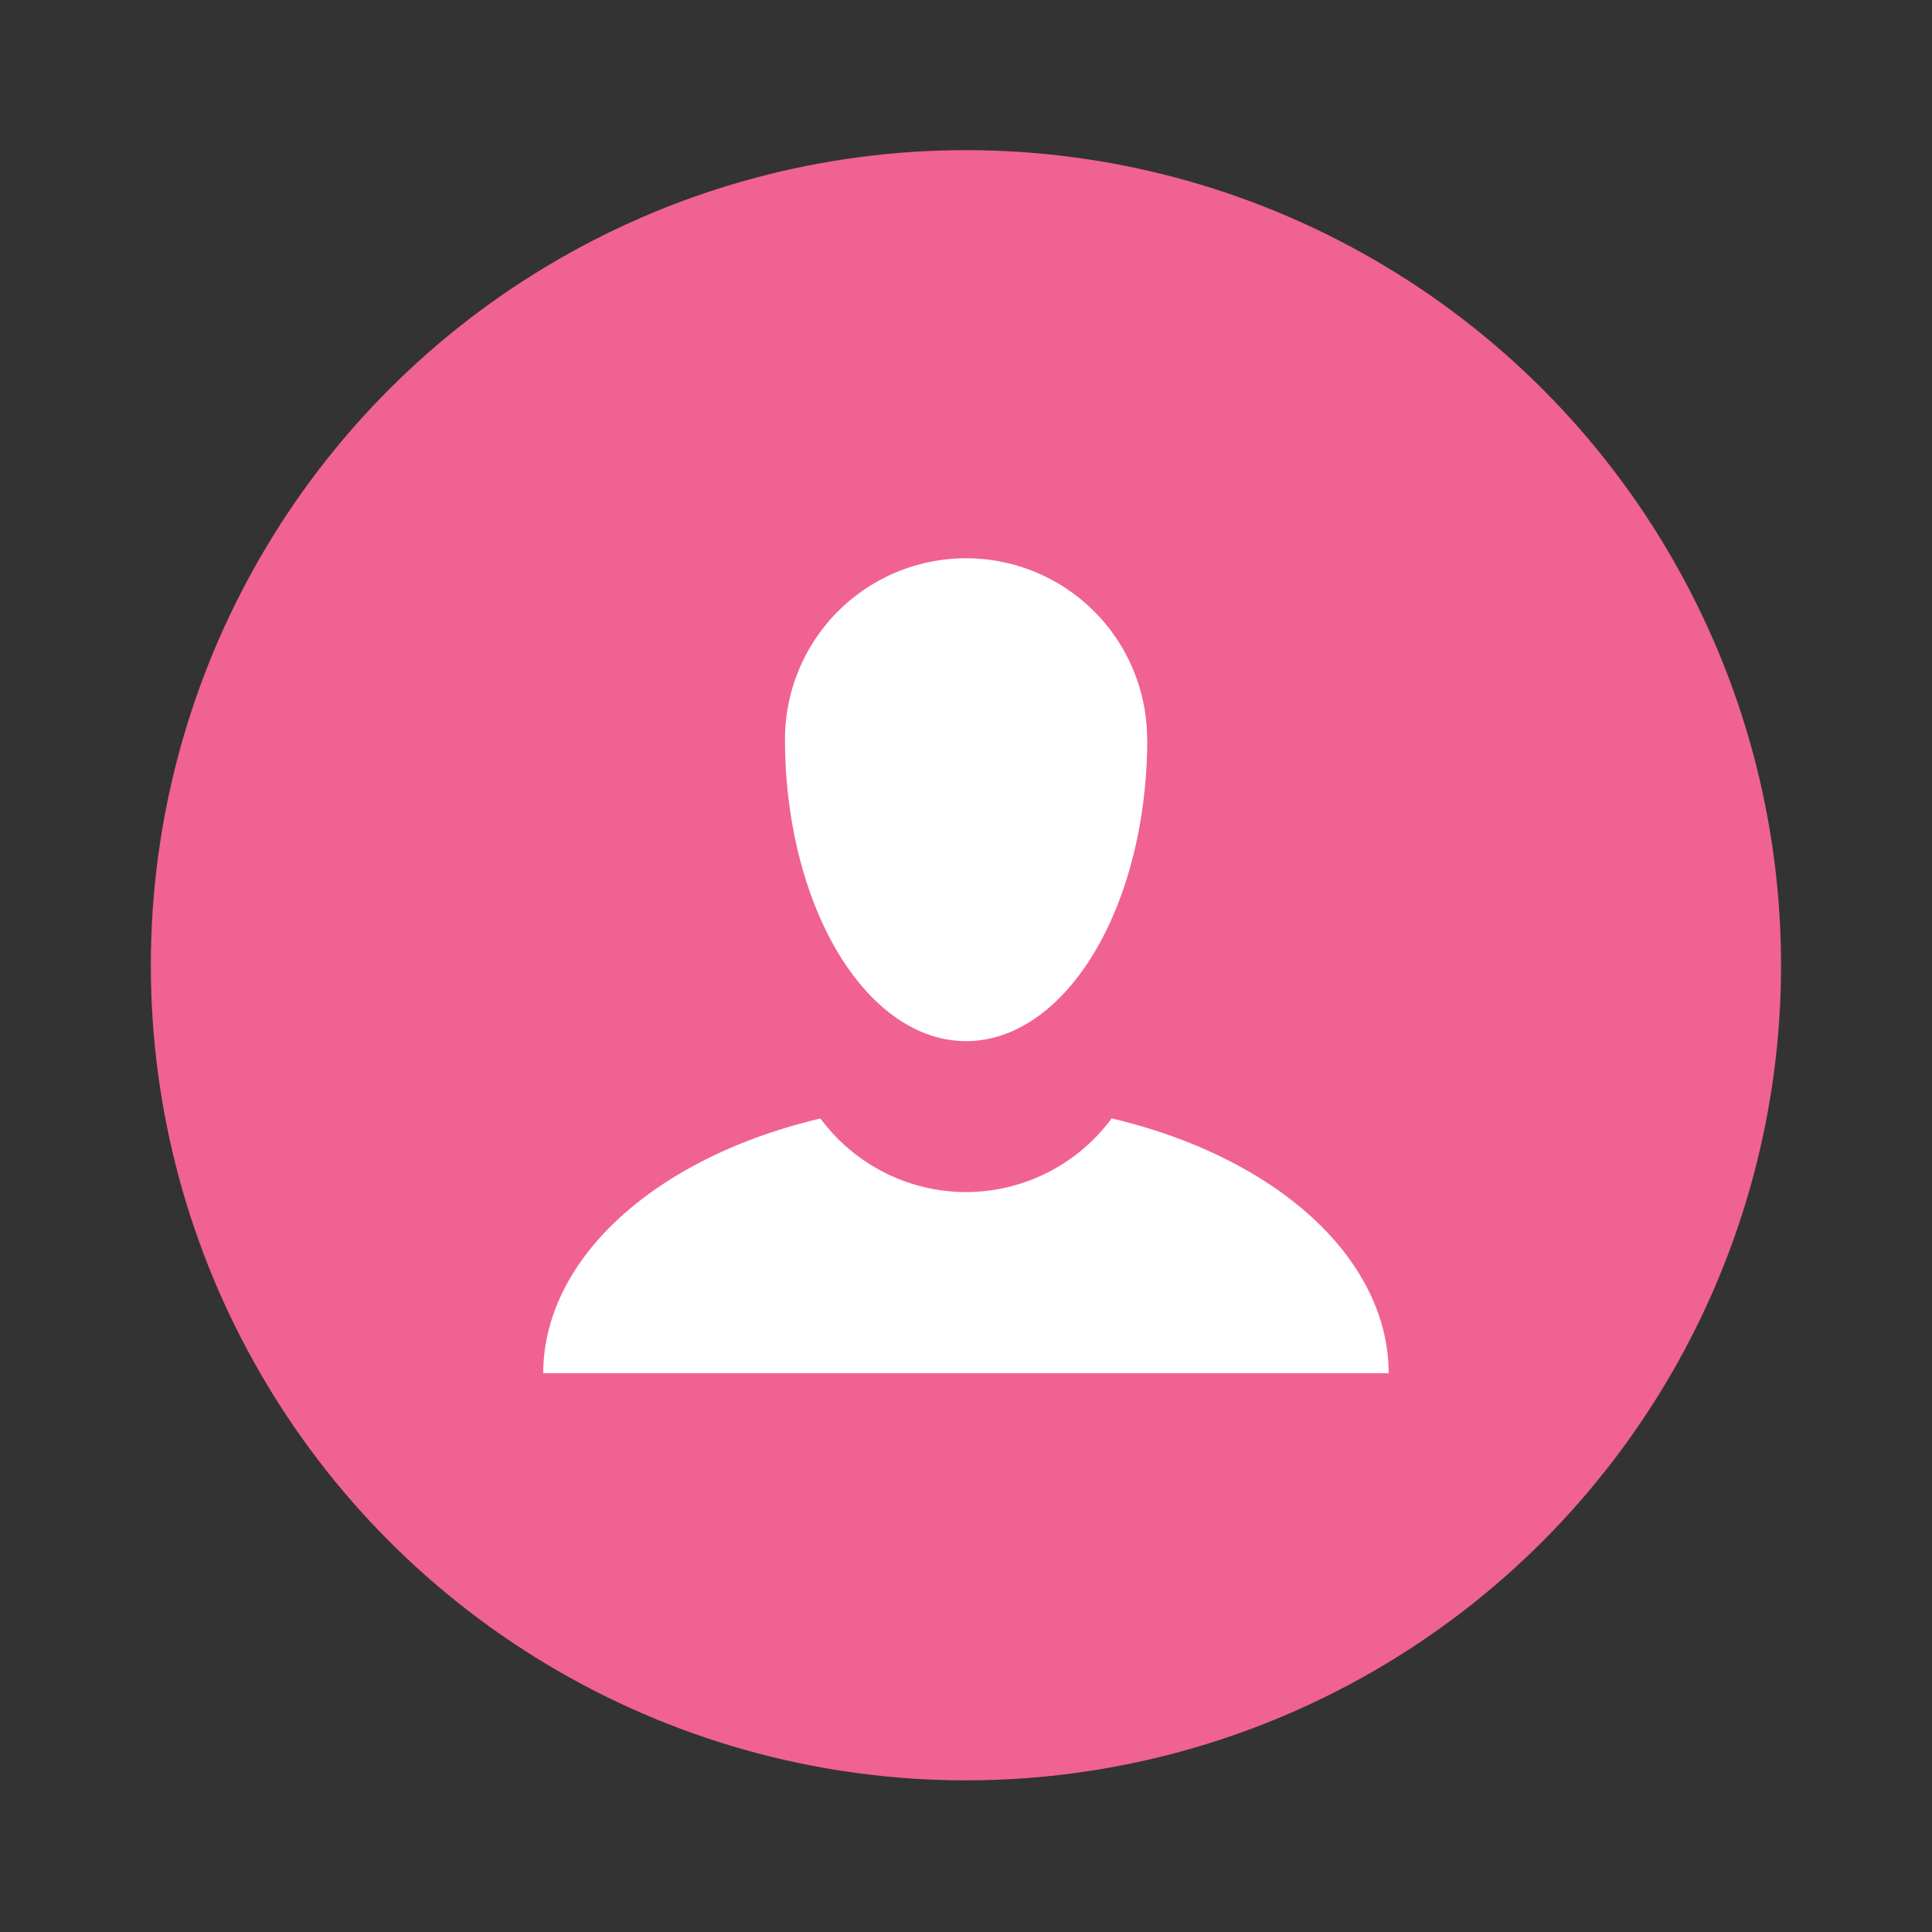 <svg xmlns="http://www.w3.org/2000/svg" width="64" height="64" viewBox="0 0 16.933 16.933"><rect x="0" y="0" width="16.933" height="16.933" fill="#333333" stroke="none"/><circle cx="8.466" cy="8.46" r="7.144" fill="#f06292" style="paint-order:stroke markers fill"/><path fill="#fff" d="M8.467 4.893A1.587 1.587 0 0 0 6.88 6.48a1.587 2.646 0 0 0 1.587 2.645 1.587 2.646 0 0 0 1.588-2.646h-.001a1.587 1.587 0 0 0-1.587-1.586m1.276 4.909a1.59 1.59 0 0 1-1.276.646 1.59 1.59 0 0 1-1.276-.645 3.704 2.381 0 0 0-2.43 2.232h7.41a3.704 2.381 0 0 0-2.428-2.233" style="paint-order:stroke markers fill"/></svg>